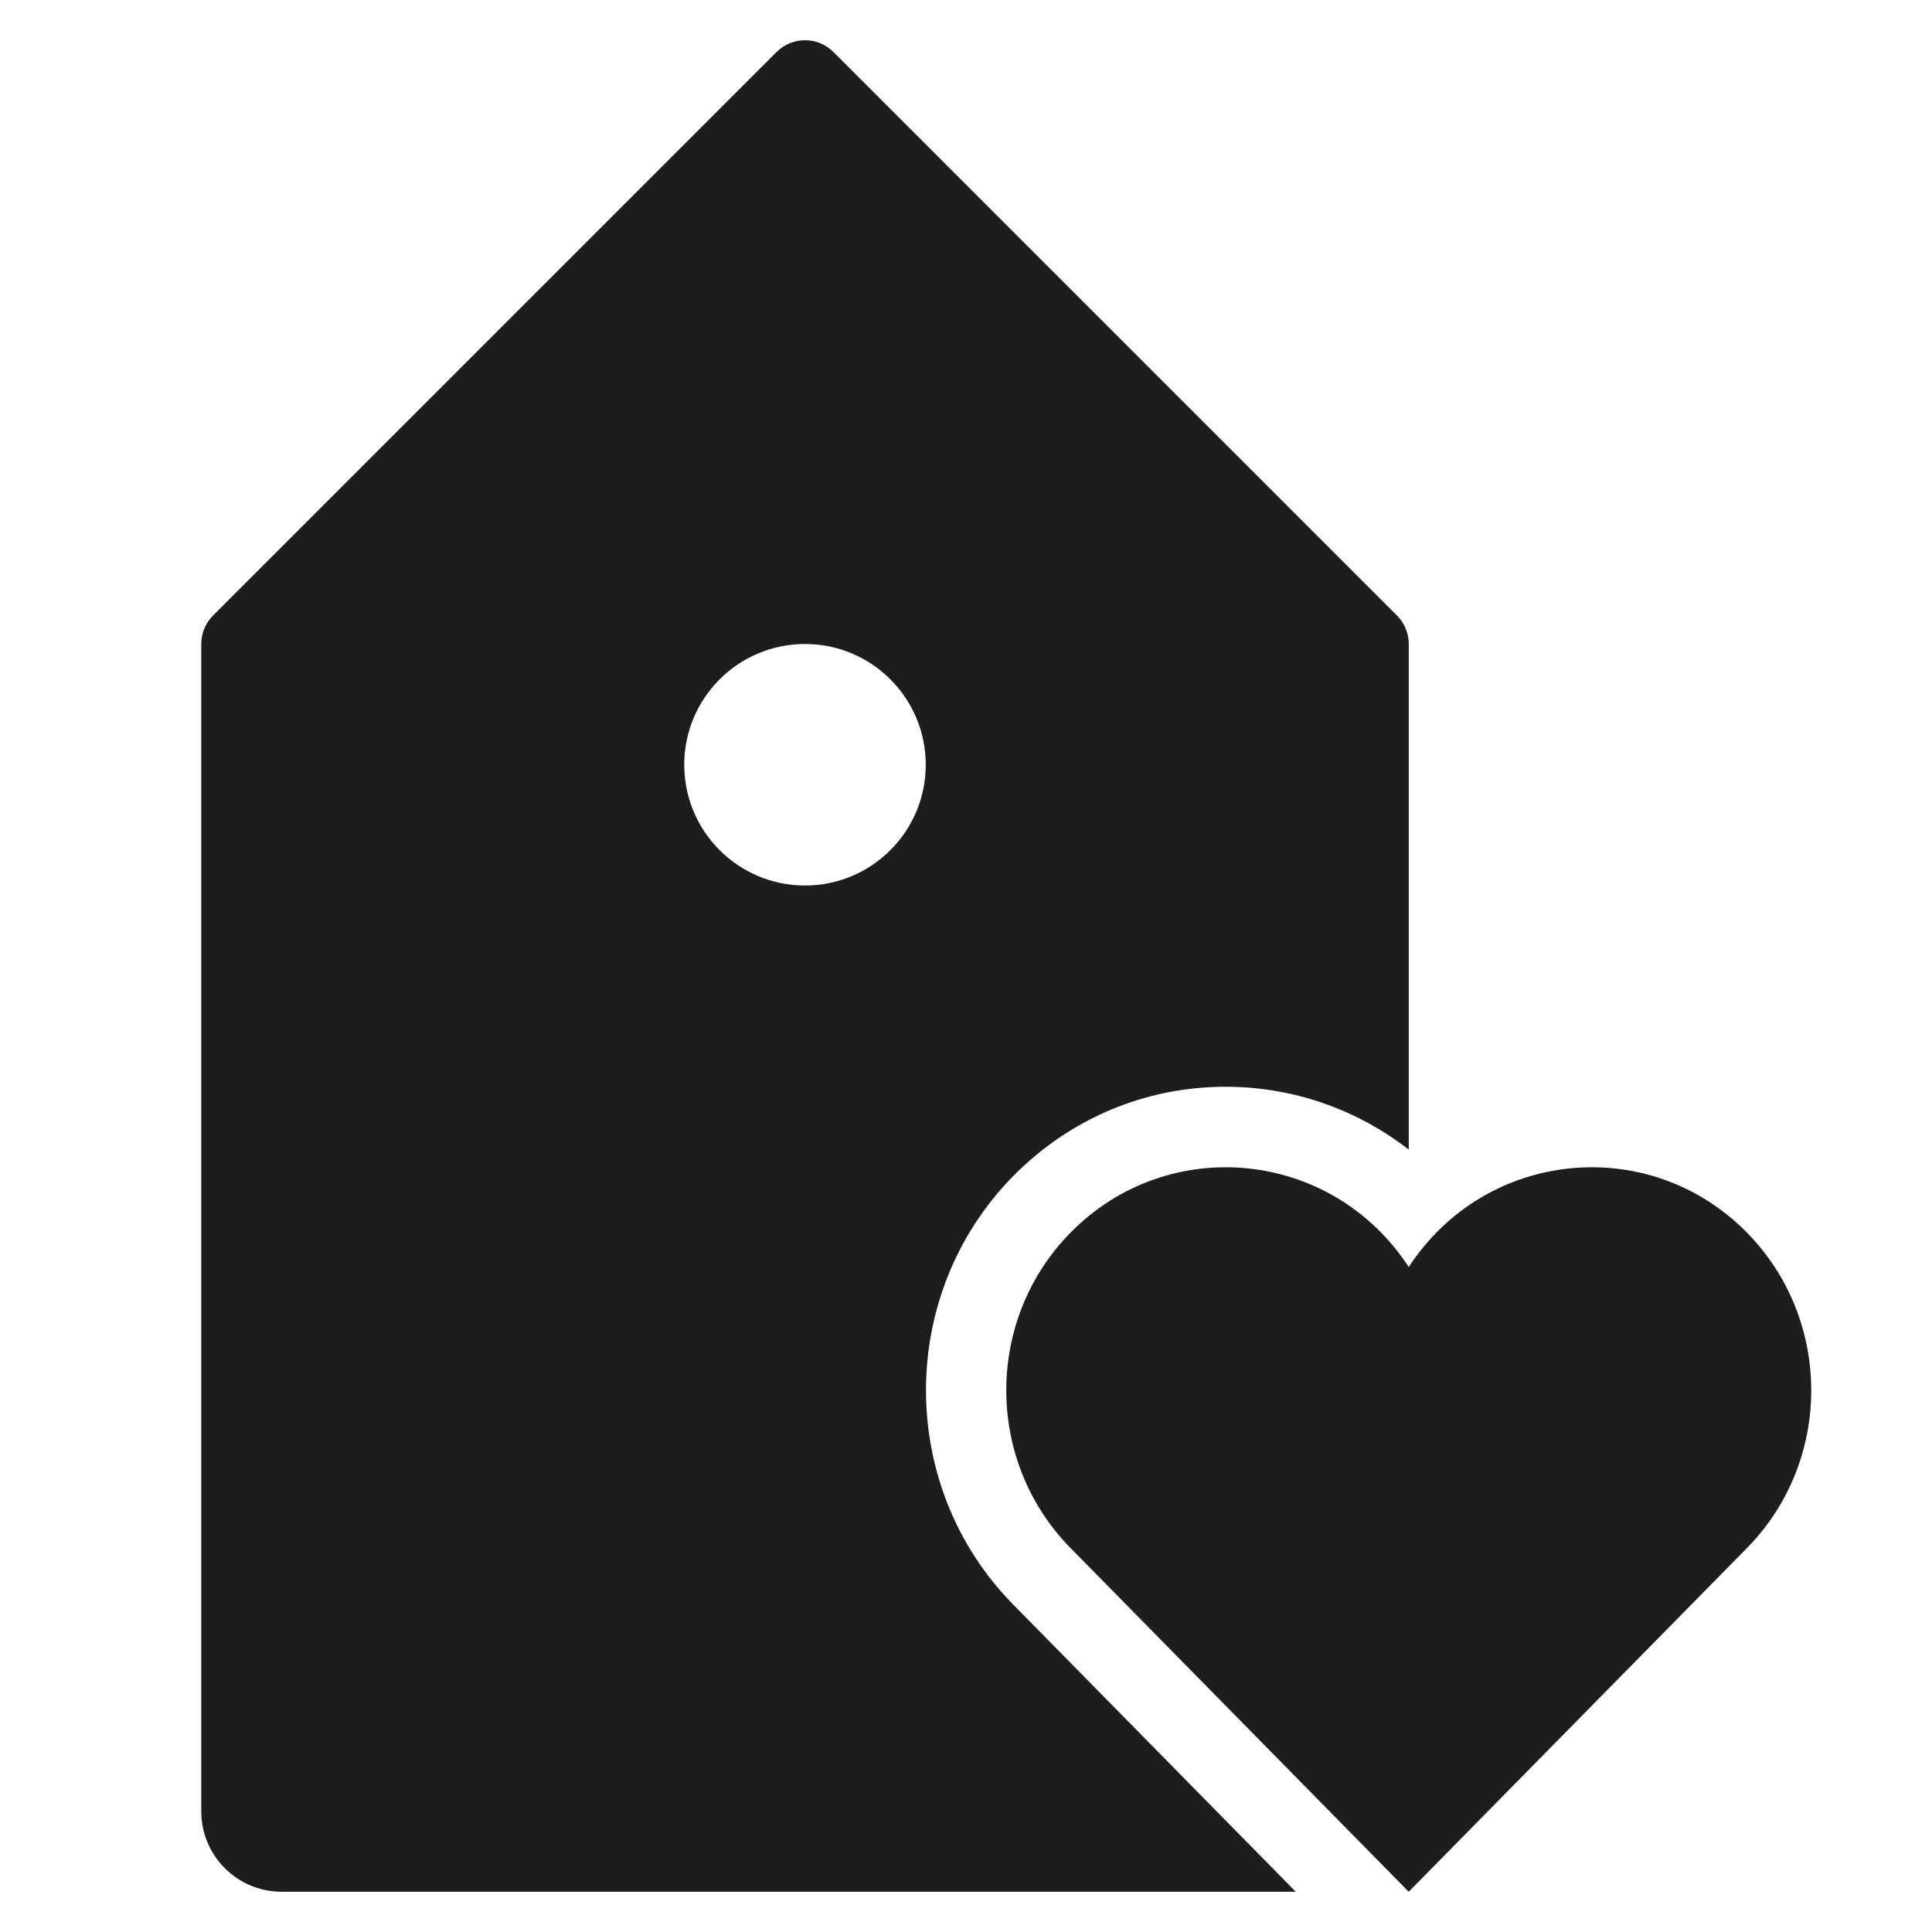 <?xml version="1.0" encoding="utf-8"?>
<!-- Generator: Adobe Illustrator 20.0.0, SVG Export Plug-In . SVG Version: 6.00 Build 0)  -->
<!DOCTYPE svg PUBLIC "-//W3C//DTD SVG 1.1//EN" "http://www.w3.org/Graphics/SVG/1.1/DTD/svg11.dtd">
<svg version="1.1" id="layer" xmlns="http://www.w3.org/2000/svg" xmlns:xlink="http://www.w3.org/1999/xlink" x="0px" y="0px"
	 width="48px" height="48px" viewBox="0 0 48 48" enable-background="new 0 0 48 48" xml:space="preserve">
<path fill="#1D1D1B" d="M25.172,29.22C26.582,27.789,28.456,27,30.45,27c1.674,0,3.265,0.562,4.55,1.562V16
	c0-0.265-0.105-0.52-0.293-0.707l-14-14c-0.39-0.391-1.024-0.391-1.414,0l-14,14C5.105,15.481,5,15.735,5,16v29c0,1.105,0.895,2,2,2
	h25.193l-7.022-7.137C22.284,36.93,22.284,32.154,25.172,29.22z M20,22c-1.657,0-3-1.343-3-3s1.343-3,3-3s3,1.343,3,3
	S21.657,22,20,22z"/>
<path fill="#1D1D1B" d="M35,31.479c-1.912-2.927-5.972-3.325-8.402-0.856c-2.13,2.164-2.13,5.674,0,7.838L34.999,47l8.403-8.538
	c2.13-2.164,2.13-5.674,0-7.838C40.97,28.151,36.91,28.555,35,31.479z"/>
</svg>
